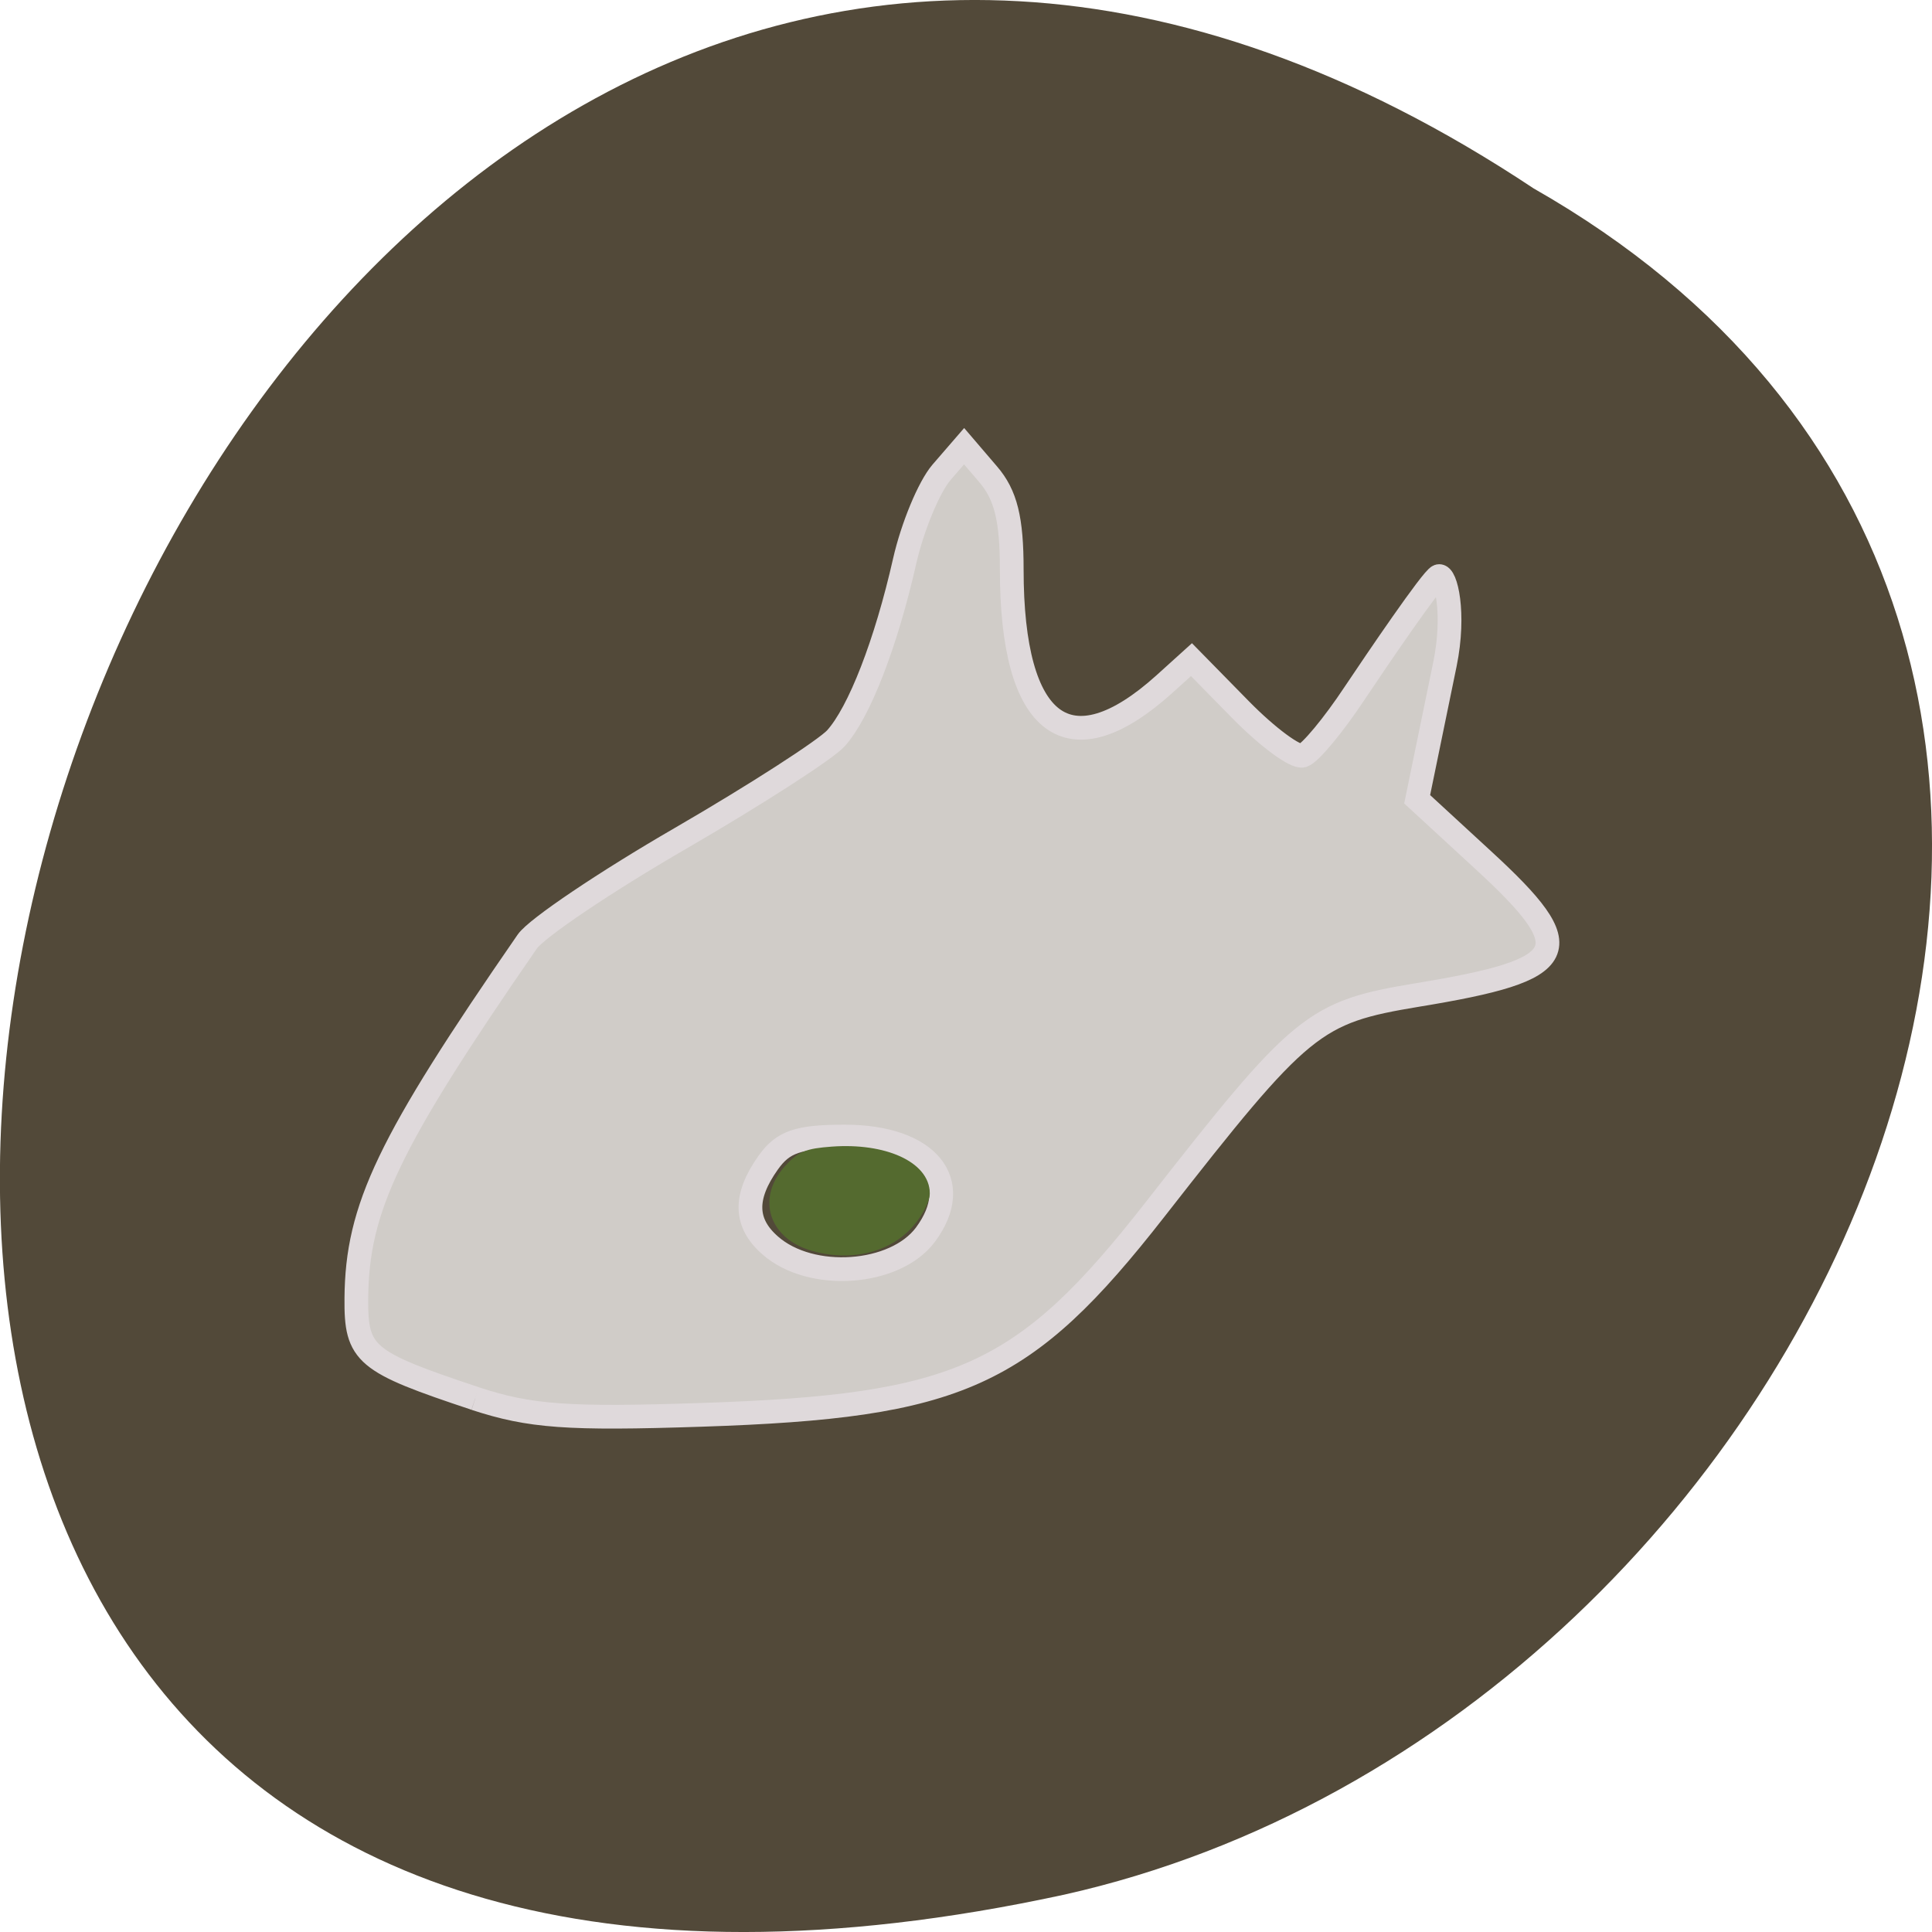 <svg xmlns="http://www.w3.org/2000/svg" viewBox="0 0 32 32"><path d="m 25.402 3.121 c -24.06 -15.992 -38.875 35.01 -7.773 28.26 c 12.852 -2.879 20.652 -20.926 7.773 -28.26" fill="#524939"/><g transform="scale(0.125)"><path d="m 62.969 185.31 c -14.656 -4.875 -15.813 -5.813 -15.75 -13.281 c 0.094 -11.969 4.219 -20.594 22.656 -47.28 c 1.219 -1.75 10.344 -7.906 20.281 -13.656 c 9.969 -5.781 19.219 -11.75 20.594 -13.25 c 3.094 -3.406 6.656 -12.594 9.125 -23.5 c 1.031 -4.531 3.219 -9.813 4.875 -11.75 l 3 -3.469 l 3.156 3.688 c 2.375 2.75 3.156 5.969 3.156 12.656 c 0 20.906 7.563 26.594 20.22 15.188 l 3.594 -3.25 l 6.5 6.625 c 3.594 3.656 7.281 6.375 8.25 6.094 c 0.969 -0.313 4.063 -4.03 6.875 -8.281 c 2.844 -4.25 10.281 -15.219 11.125 -15.5 c 0.938 -0.313 2.219 4.875 0.844 11.625 l -3.688 17.938 l 8.688 8 c 13.13 12.06 11.906 14.563 -8.688 17.938 c -13.719 2.281 -15.313 3.563 -34.75 28.438 c -17.344 22.19 -25.938 26.06 -60.06 27.19 c -17.813 0.594 -22.75 0.219 -30 -2.156 m 59.656 -21.719 c 5.219 -7.03 0.313 -13 -10.688 -13 c -6.188 0 -8.188 0.688 -10.156 3.469 c -3.219 4.531 -3.125 8 0.281 10.969 c 5.406 4.75 16.531 3.969 20.563 -1.438" fill="#d0ccc8" stroke="#dfd9db" stroke-width="3.144"/><path d="m 107.63 165.06 c -5.125 -1.531 -6.594 -6.219 -3.156 -10.06 c 1.656 -1.813 2.438 -2.156 5.813 -2.406 c 6.875 -0.5 12.25 1.938 12.25 5.531 c 0 0.875 -0.938 2.656 -2.063 3.938 c -2.906 3.313 -7.906 4.469 -12.844 3" fill="#546a2f" stroke="#546a2f" stroke-width="1.33"/></g></svg>